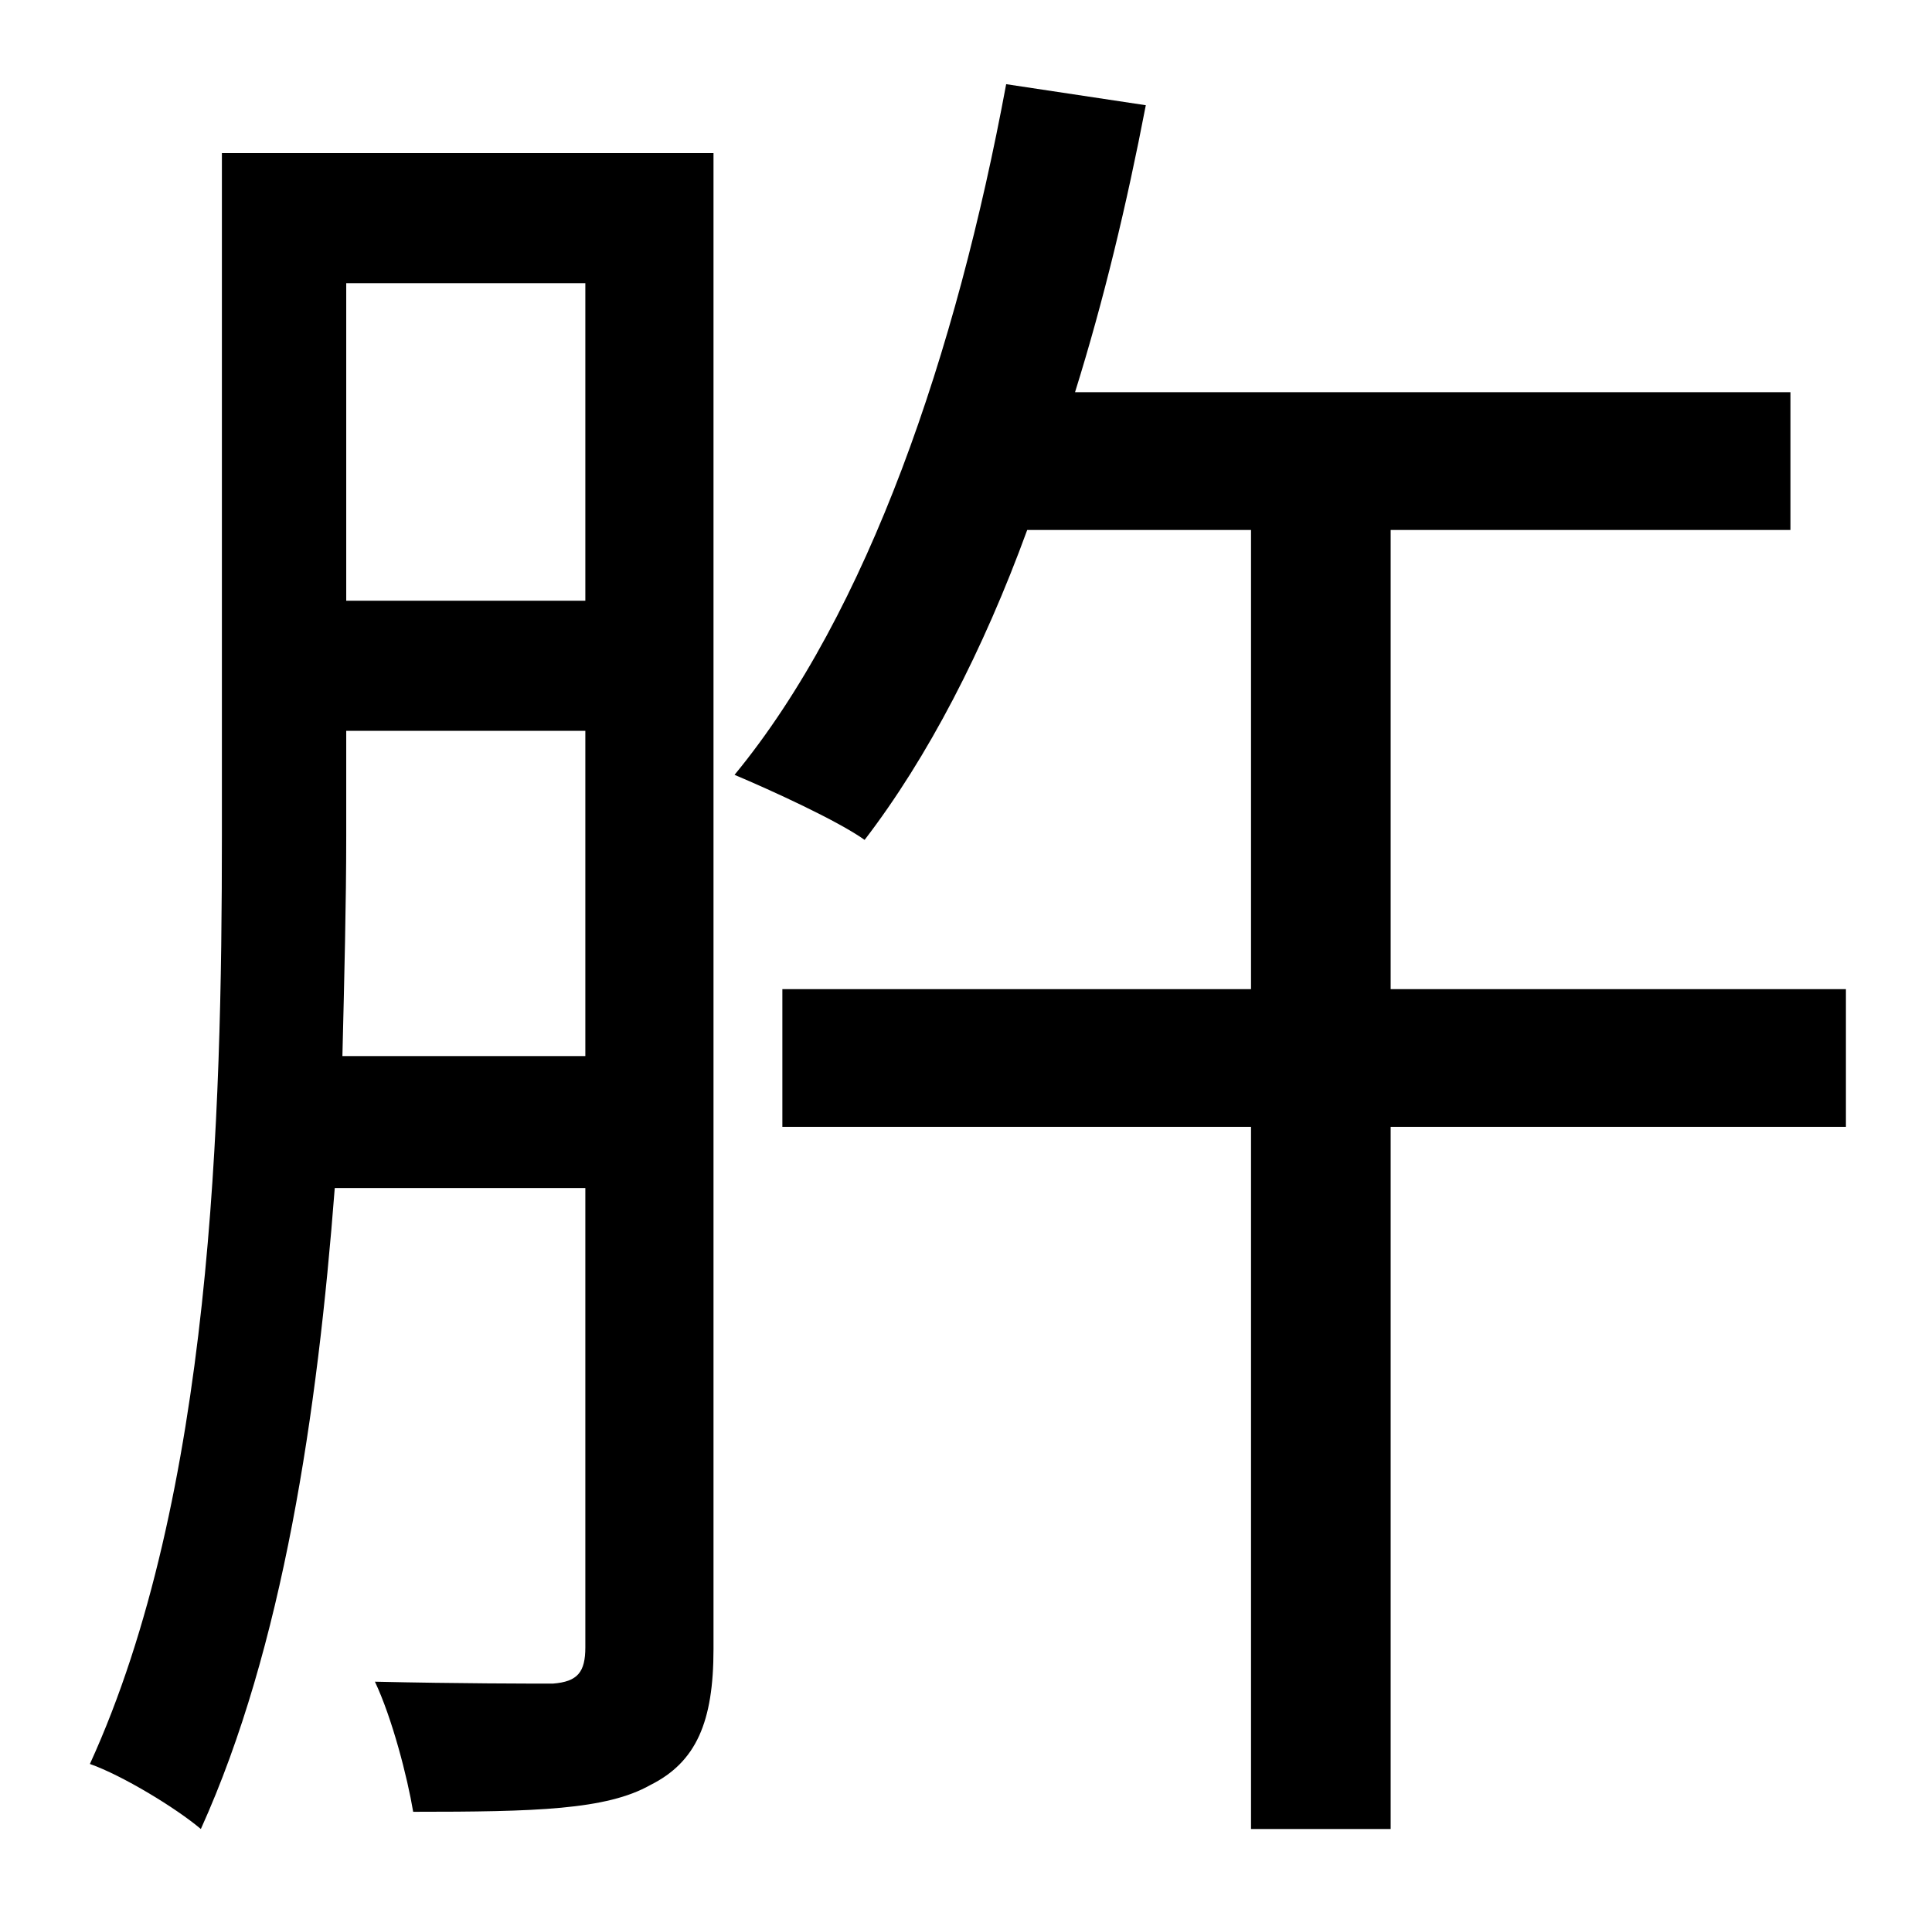 <?xml version="1.0" standalone="no"?>
<!DOCTYPE svg PUBLIC "-//W3C//DTD SVG 1.1//EN" "http://www.w3.org/Graphics/SVG/1.1/DTD/svg11.dtd" >
<svg xmlns="http://www.w3.org/2000/svg" xmlns:xlink="http://www.w3.org/1999/xlink" version="1.1" viewBox="-10 0 1010 1000">
   <path fill="currentColor"
d="M169 552h127v-170h-125v55c0 35 -1 74 -2 115zM296 148h-125v166h125v-166zM363 80v782c0 38 -9 59 -33 71c-23 13 -60 14 -124 14c-3 -18 -11 -49 -20 -68c44 1 82 1 93 1c13 -1 17 -6 17 -19v-240h-131c-9 117 -27 240 -70 335c-13 -11 -41 -28 -58 -34
c64 -140 69 -339 69 -485v-357h257zM955 517v72h-238v367h-73v-367h-245v-72h245v-240h-117c-23 63 -52 119 -85 162c-14 -10 -49 -26 -68 -34c70 -85 116 -221 142 -361l73 11c-10 52 -22 102 -37 150h374v72h-209v240h238z" />
</svg>
